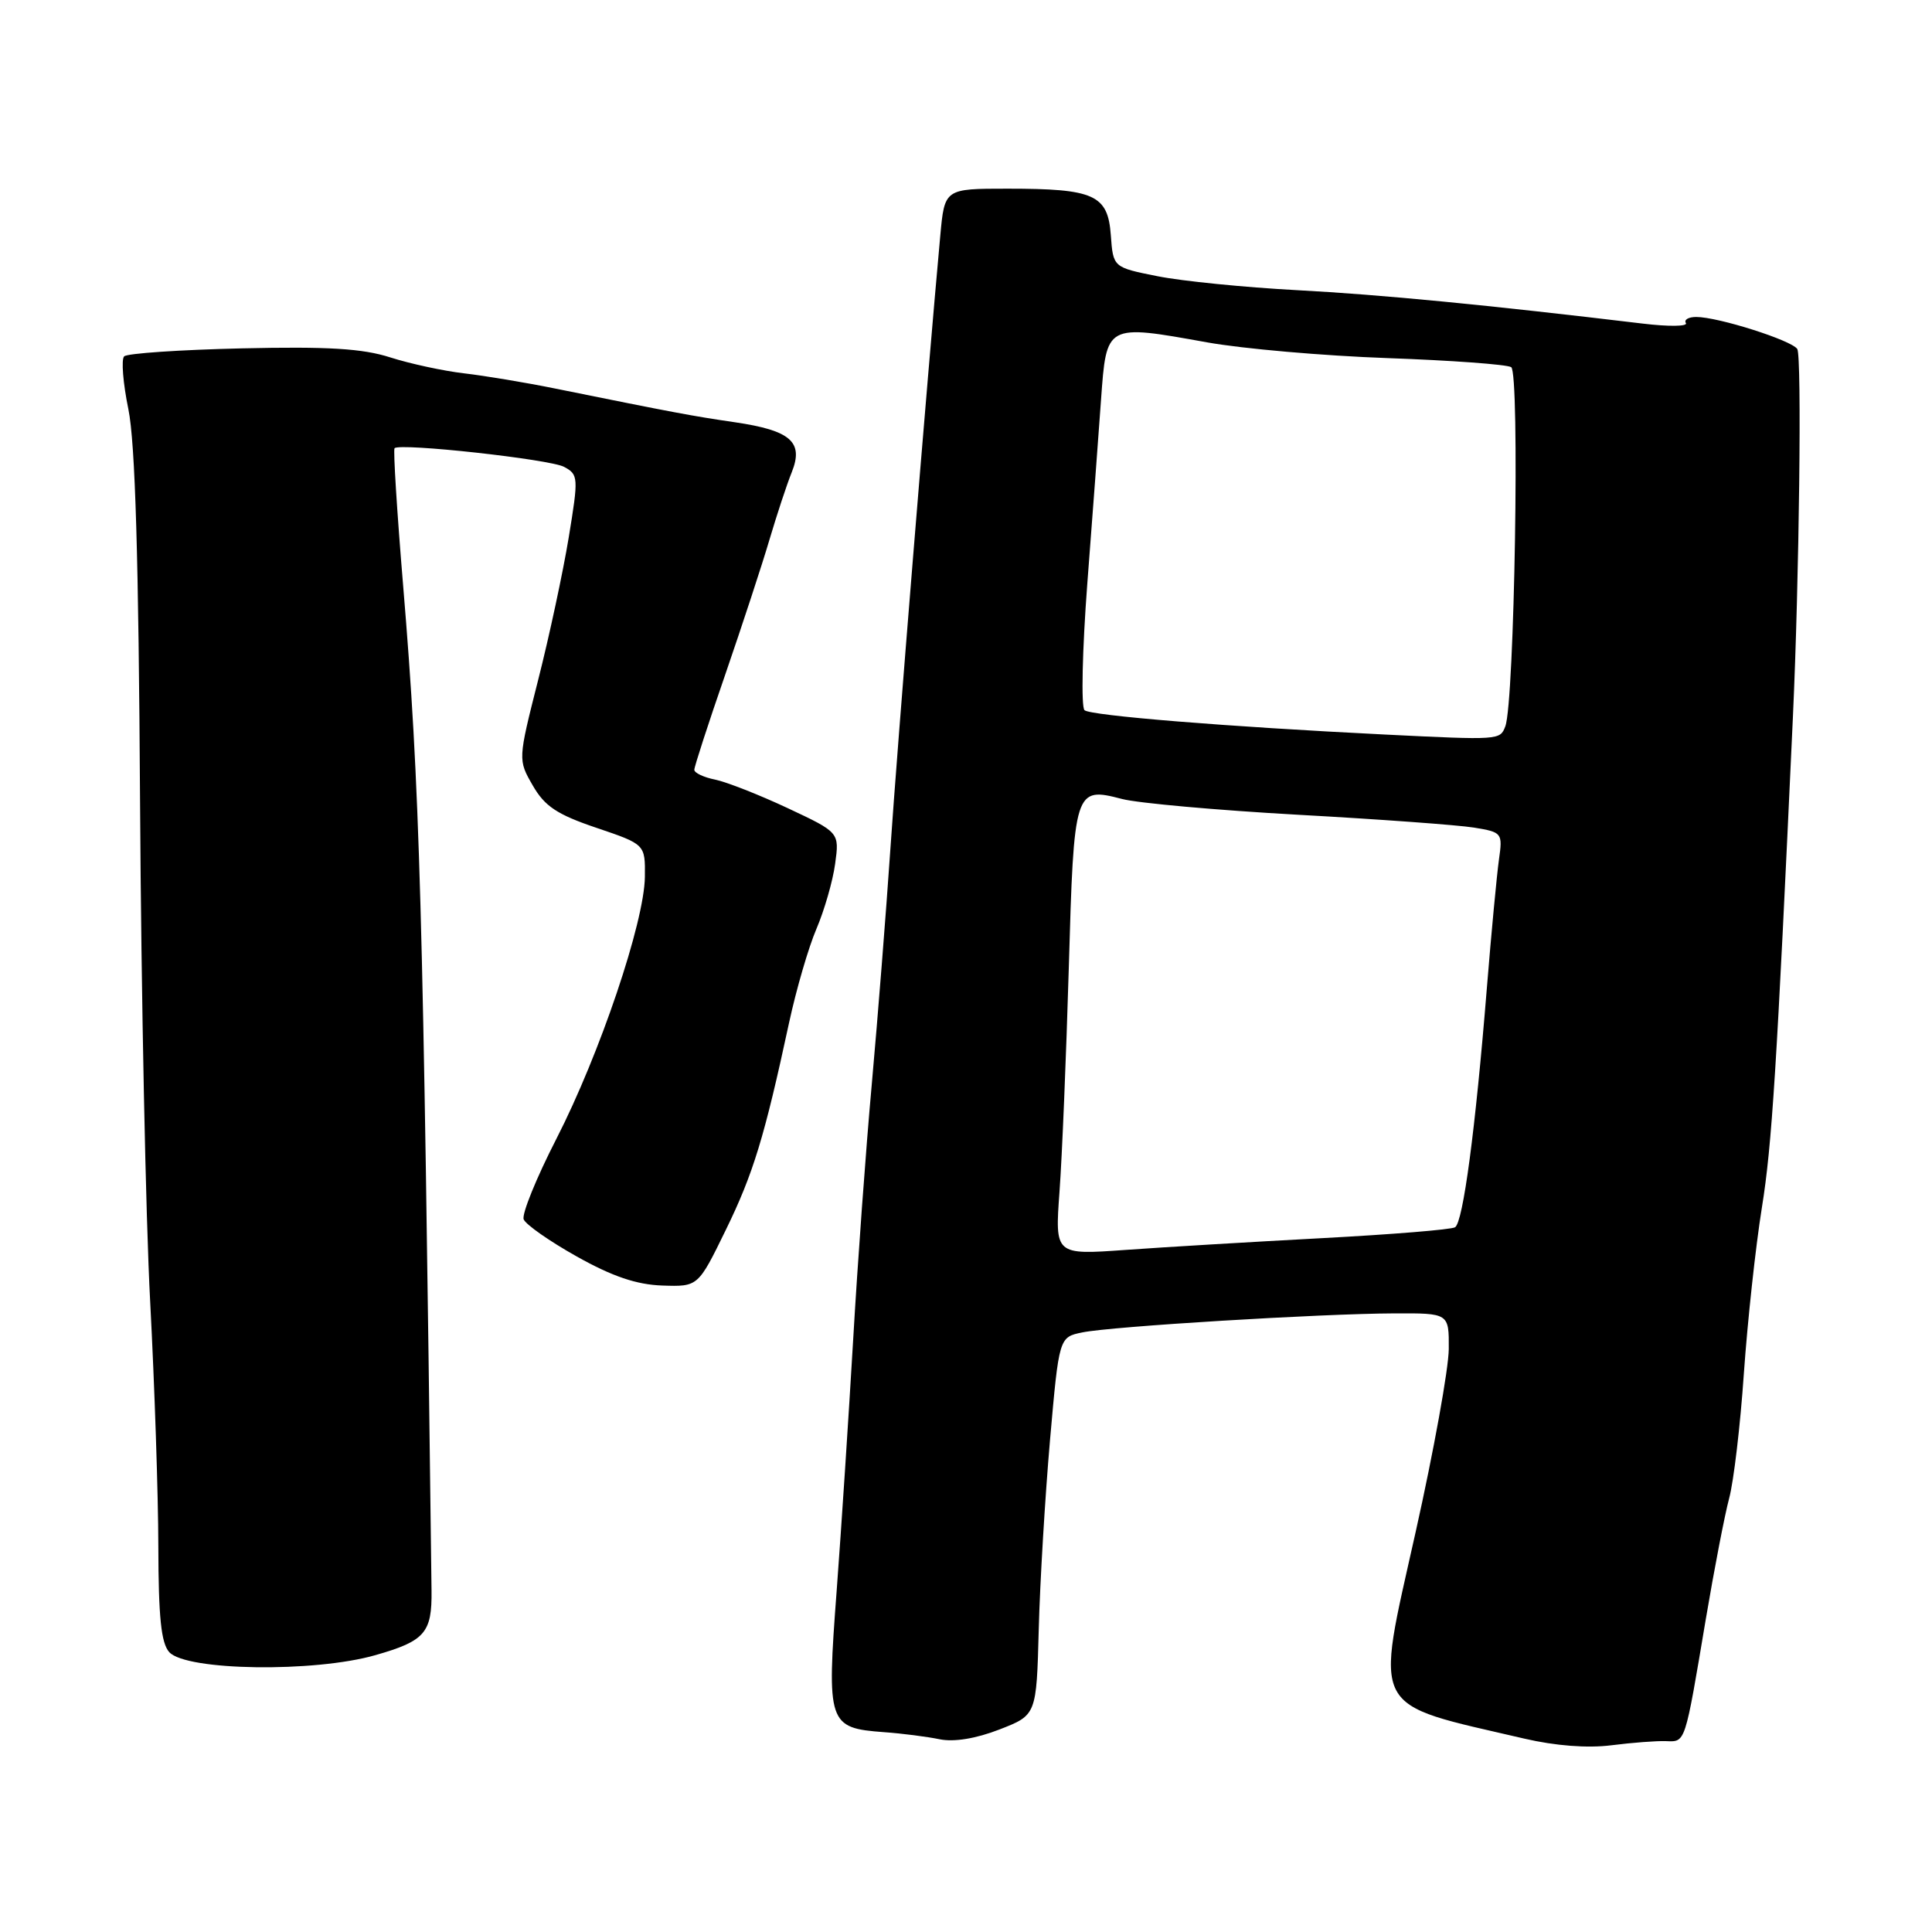 <?xml version="1.0" encoding="UTF-8" standalone="no"?>
<!DOCTYPE svg PUBLIC "-//W3C//DTD SVG 1.1//EN" "http://www.w3.org/Graphics/SVG/1.1/DTD/svg11.dtd" >
<svg xmlns="http://www.w3.org/2000/svg" xmlns:xlink="http://www.w3.org/1999/xlink" version="1.1" viewBox="0 0 256 256">
 <g >
 <path fill="currentColor"
d=" M 220.76 230.71 C 223.36 230.80 223.23 231.20 226.03 214.53 C 227.14 207.95 228.53 200.75 229.12 198.54 C 229.72 196.33 230.60 188.89 231.07 182.01 C 231.55 175.13 232.62 165.22 233.46 160.00 C 234.79 151.76 235.42 141.78 237.57 95.00 C 238.41 76.70 238.76 47.23 238.15 46.25 C 237.42 45.10 227.67 42.00 224.76 42.00 C 223.73 42.00 223.11 42.37 223.39 42.81 C 223.66 43.26 221.10 43.29 217.69 42.88 C 197.08 40.41 182.99 39.04 171.88 38.45 C 164.94 38.08 156.62 37.25 153.38 36.60 C 147.50 35.43 147.50 35.43 147.19 31.17 C 146.80 25.81 145.01 25.00 133.51 25.00 C 125.16 25.00 125.16 25.00 124.59 31.25 C 122.90 49.71 118.85 99.48 117.98 112.50 C 117.42 120.75 116.32 134.70 115.53 143.50 C 114.73 152.30 113.62 167.60 113.05 177.50 C 112.47 187.40 111.49 202.39 110.86 210.82 C 109.53 228.42 109.72 228.97 117.13 229.52 C 119.53 229.69 122.85 230.12 124.50 230.46 C 126.40 230.85 129.30 230.38 132.42 229.17 C 137.34 227.26 137.34 227.26 137.64 215.88 C 137.80 209.62 138.48 198.35 139.13 190.84 C 140.33 177.18 140.33 177.18 143.42 176.55 C 147.24 175.76 174.95 174.07 184.75 174.03 C 192.00 174.00 192.00 174.00 191.97 178.75 C 191.95 181.36 189.98 192.28 187.58 203.00 C 182.18 227.22 181.30 225.56 202.00 230.38 C 206.08 231.33 210.36 231.66 213.50 231.26 C 216.25 230.91 219.52 230.66 220.76 230.71 Z  M 49.76 219.31 C 56.31 217.44 57.25 216.35 57.18 210.76 C 56.06 119.31 55.64 104.38 53.42 77.62 C 52.60 67.78 52.09 59.58 52.28 59.39 C 53.00 58.67 72.86 60.85 74.74 61.86 C 76.64 62.88 76.67 63.24 75.36 71.21 C 74.61 75.77 72.79 84.27 71.31 90.09 C 68.63 100.68 68.63 100.68 70.60 104.09 C 72.18 106.84 73.82 107.93 79.03 109.69 C 85.50 111.88 85.50 111.88 85.45 116.19 C 85.38 122.19 79.47 139.69 73.72 150.91 C 71.07 156.08 69.12 160.88 69.39 161.57 C 69.66 162.26 72.83 164.48 76.44 166.50 C 81.15 169.14 84.35 170.22 87.75 170.34 C 92.50 170.50 92.50 170.50 96.16 163.00 C 99.81 155.53 101.29 150.69 104.56 135.50 C 105.51 131.10 107.14 125.50 108.19 123.06 C 109.23 120.62 110.35 116.75 110.66 114.46 C 111.23 110.30 111.23 110.30 104.37 107.08 C 100.59 105.31 96.26 103.61 94.75 103.30 C 93.24 103.00 92.00 102.41 92.00 102.00 C 92.00 101.59 93.84 95.91 96.10 89.38 C 98.35 82.84 100.99 74.80 101.96 71.50 C 102.94 68.20 104.26 64.18 104.91 62.58 C 106.52 58.56 104.78 57.04 97.37 55.95 C 91.76 55.13 89.55 54.72 73.50 51.47 C 69.65 50.69 64.25 49.79 61.50 49.47 C 58.75 49.15 54.35 48.20 51.72 47.36 C 48.05 46.18 43.46 45.90 32.05 46.16 C 23.86 46.35 16.84 46.82 16.45 47.22 C 16.05 47.62 16.30 50.77 17.01 54.22 C 17.92 58.66 18.37 73.98 18.56 106.50 C 18.71 131.80 19.31 161.50 19.90 172.50 C 20.48 183.50 20.97 198.09 20.98 204.92 C 21.00 214.28 21.35 217.73 22.43 218.92 C 24.68 221.39 41.65 221.64 49.76 219.31 Z  M 140.39 157.90 C 140.73 153.28 141.28 139.95 141.62 128.28 C 142.30 104.49 142.38 104.23 148.68 105.87 C 150.78 106.42 161.28 107.36 172.00 107.96 C 182.72 108.55 193.22 109.32 195.31 109.66 C 199.04 110.27 199.12 110.37 198.62 113.89 C 198.34 115.88 197.61 123.58 197.01 131.00 C 195.50 149.69 193.87 161.96 192.80 162.62 C 192.31 162.93 184.39 163.57 175.20 164.06 C 166.02 164.55 154.29 165.25 149.14 165.62 C 139.78 166.29 139.78 166.29 140.39 157.90 Z  M 183.50 97.33 C 162.67 96.30 144.42 94.82 143.70 94.10 C 143.24 93.64 143.41 86.12 144.07 77.38 C 144.74 68.65 145.56 57.67 145.89 53.00 C 146.62 42.89 146.51 42.95 159.92 45.36 C 164.64 46.21 175.40 47.15 183.84 47.45 C 192.28 47.75 199.66 48.29 200.24 48.65 C 201.40 49.37 200.68 93.07 199.46 96.25 C 198.76 98.07 198.71 98.08 183.50 97.33 Z "/>
</g>
</svg>